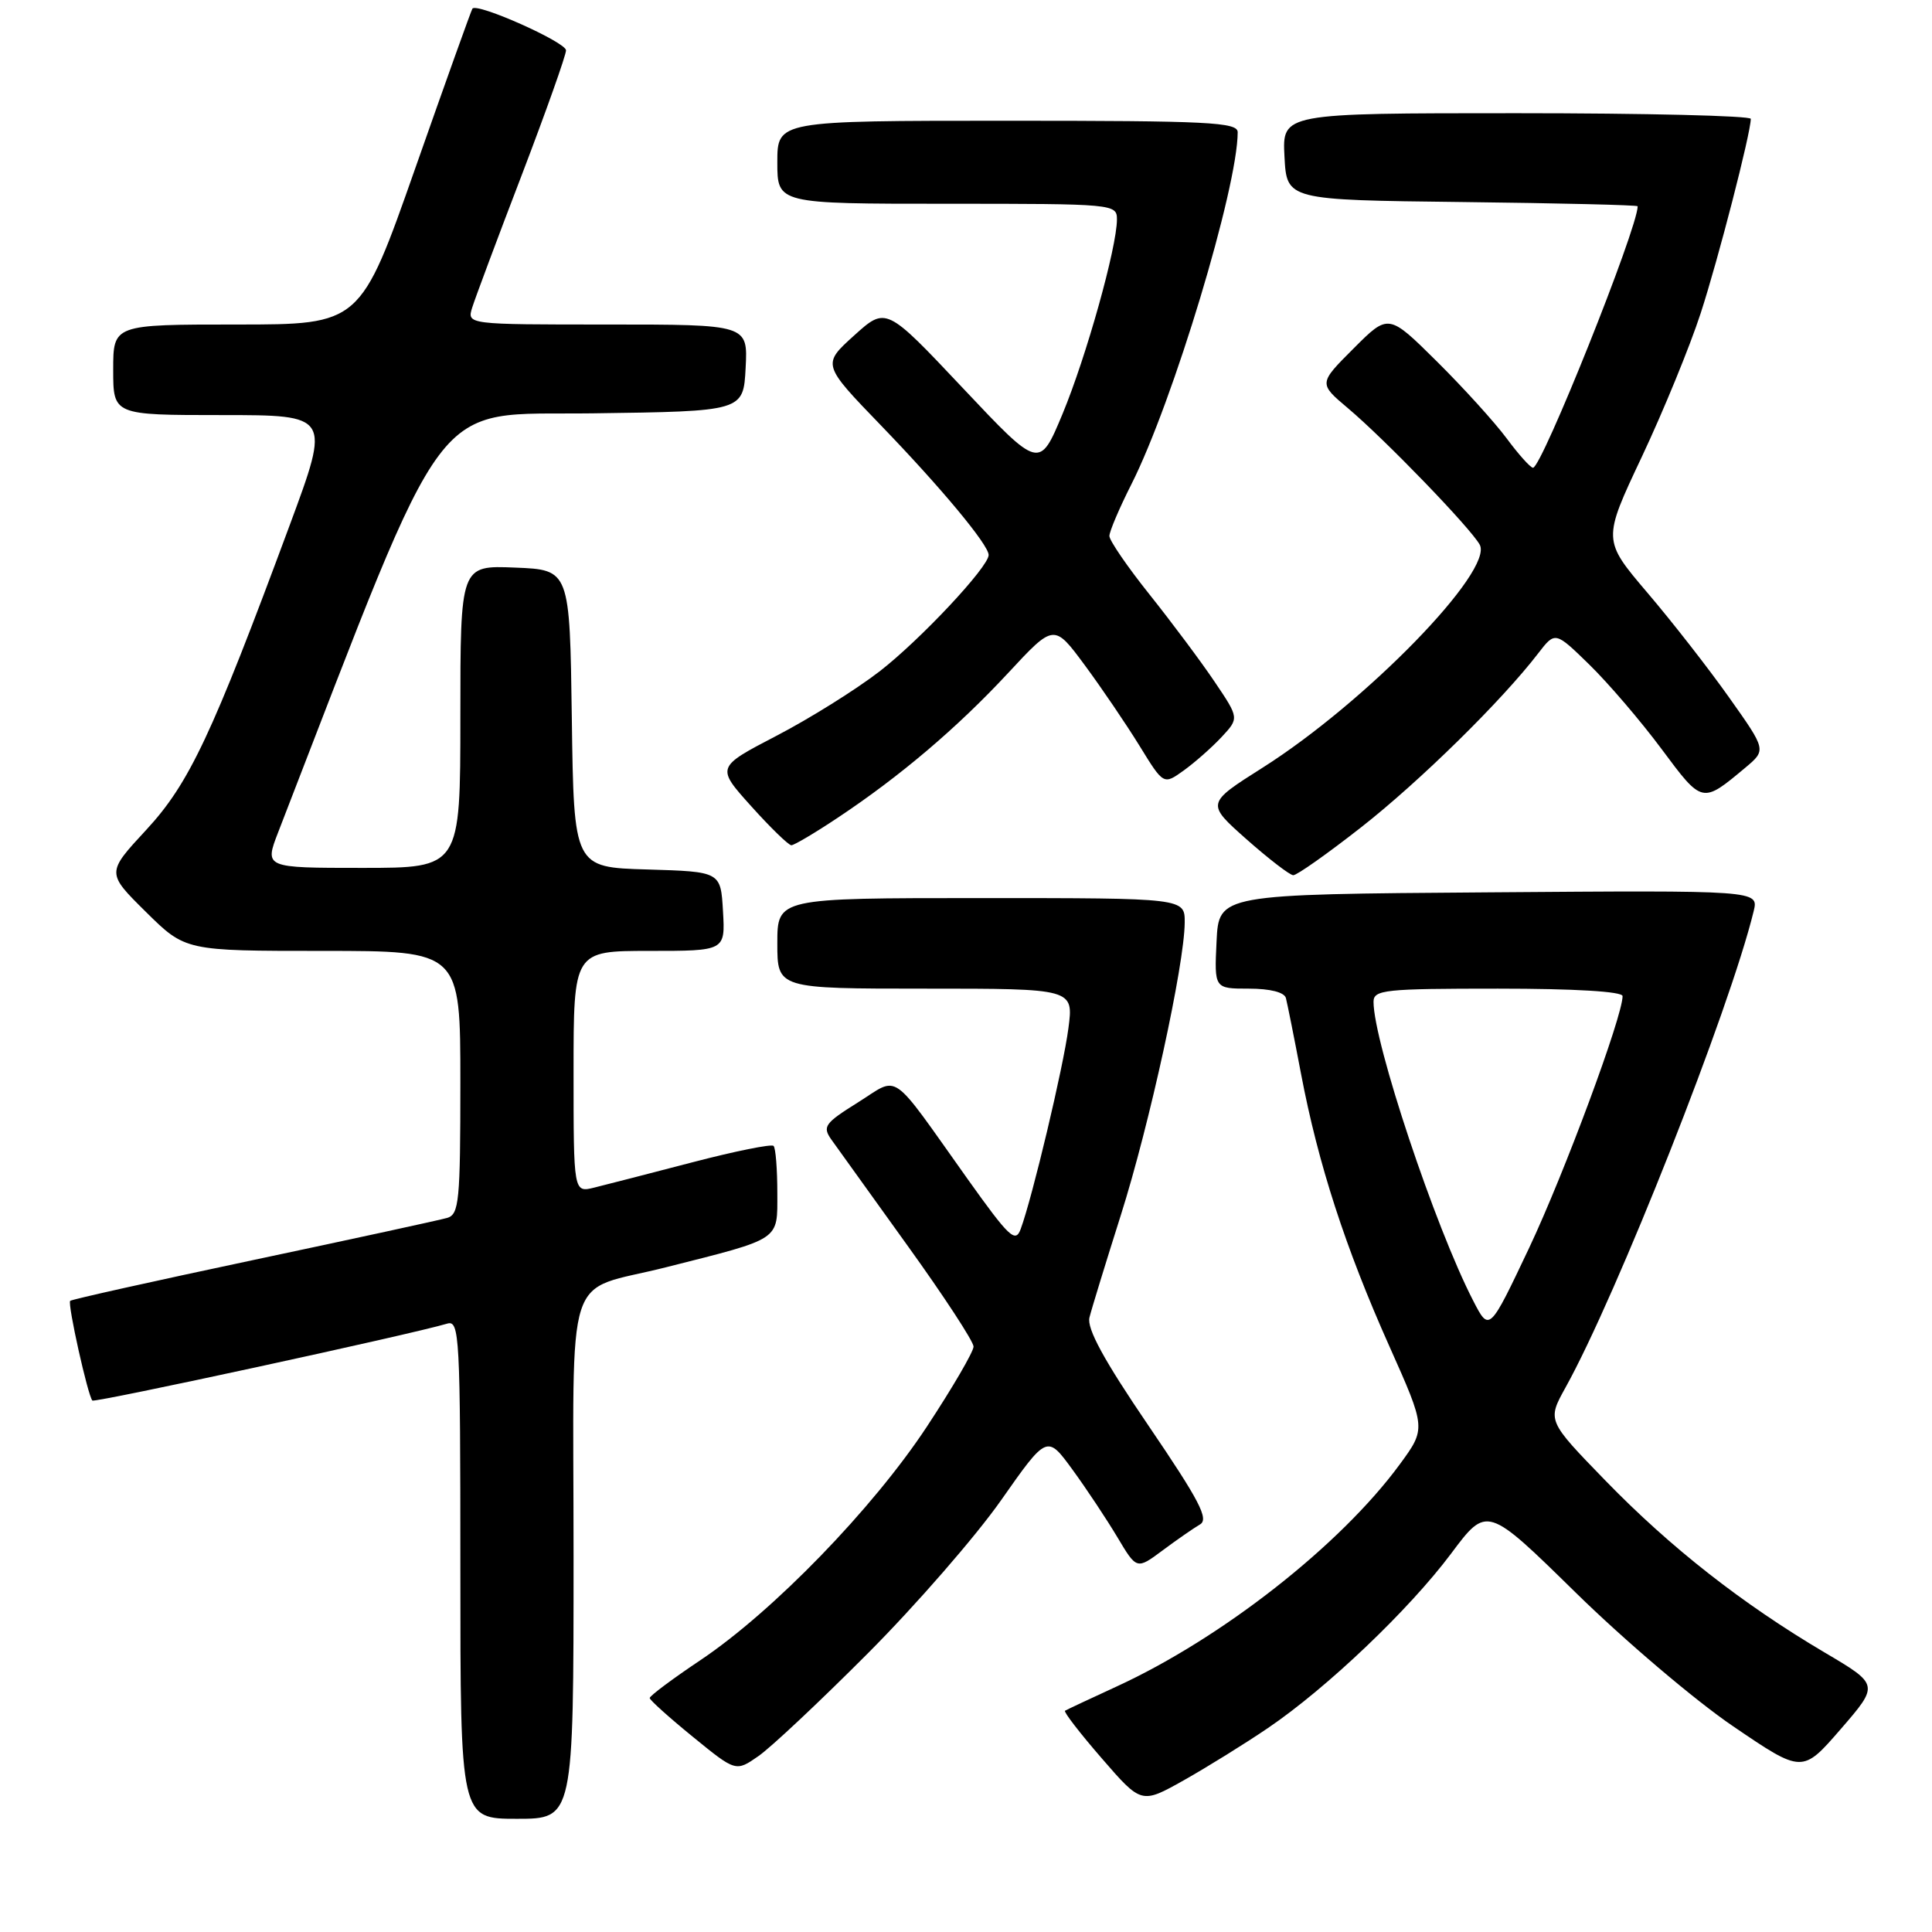 <?xml version="1.0" encoding="UTF-8" standalone="no"?>
<!DOCTYPE svg PUBLIC "-//W3C//DTD SVG 1.1//EN" "http://www.w3.org/Graphics/SVG/1.1/DTD/svg11.dtd" >
<svg xmlns="http://www.w3.org/2000/svg" xmlns:xlink="http://www.w3.org/1999/xlink" version="1.1" viewBox="0 0 256 256">
 <g >
 <path fill="currentColor"
d=" M 76.00 206.04 C 76.00 166.91 74.56 171.39 88.25 167.92 C 103.60 164.04 103.00 164.44 103.00 158.10 C 103.00 154.93 102.78 152.11 102.50 151.84 C 102.23 151.56 97.39 152.54 91.75 154.01 C 86.11 155.48 80.26 156.99 78.75 157.36 C 76.00 158.04 76.00 158.04 76.00 142.02 C 76.00 126.00 76.00 126.00 86.05 126.00 C 96.10 126.00 96.10 126.00 95.80 120.75 C 95.50 115.50 95.50 115.50 85.77 115.21 C 76.04 114.93 76.04 114.93 75.77 95.21 C 75.50 75.50 75.50 75.50 68.25 75.21 C 61.00 74.91 61.00 74.91 61.00 94.96 C 61.00 115.00 61.00 115.00 48.01 115.00 C 35.03 115.00 35.03 115.00 36.87 110.25 C 59.89 50.85 56.72 55.06 78.50 54.77 C 98.50 54.50 98.50 54.50 98.80 48.75 C 99.10 43.00 99.10 43.00 80.48 43.00 C 61.87 43.00 61.87 43.00 62.57 40.75 C 62.96 39.51 65.91 31.60 69.14 23.18 C 72.36 14.75 75.00 7.32 75.00 6.67 C 75.00 5.59 63.23 0.34 62.60 1.14 C 62.45 1.34 59.05 10.84 55.04 22.25 C 47.75 43.00 47.75 43.00 31.38 43.00 C 15.00 43.00 15.00 43.00 15.00 49.00 C 15.00 55.00 15.00 55.00 29.39 55.00 C 43.79 55.00 43.79 55.00 38.39 69.58 C 28.06 97.46 25.07 103.81 19.37 109.97 C 14.10 115.66 14.10 115.66 19.33 120.83 C 24.56 126.00 24.56 126.00 42.78 126.00 C 61.00 126.00 61.00 126.00 61.00 143.43 C 61.00 159.17 60.83 160.92 59.25 161.38 C 58.29 161.66 46.73 164.17 33.57 166.96 C 20.41 169.75 9.48 172.18 9.30 172.37 C 8.92 172.75 11.65 184.98 12.24 185.58 C 12.56 185.90 54.47 176.82 59.25 175.39 C 60.89 174.90 61.00 176.91 61.00 207.93 C 61.00 241.00 61.00 241.00 68.50 241.00 C 76.00 241.00 76.00 241.00 76.00 206.04 Z  M 168.00 228.98 C 175.80 223.69 186.69 213.32 192.27 205.87 C 197.03 199.50 197.03 199.50 208.77 211.01 C 215.22 217.34 224.62 225.33 229.66 228.75 C 238.82 234.98 238.82 234.98 243.91 229.11 C 249.00 223.23 249.00 223.23 241.75 218.95 C 230.87 212.52 221.38 205.09 212.75 196.21 C 205.01 188.24 205.01 188.24 207.43 183.87 C 214.24 171.62 229.20 133.75 232.37 120.74 C 233.04 117.97 233.04 117.97 197.27 118.24 C 161.50 118.50 161.50 118.50 161.20 124.75 C 160.90 131.00 160.90 131.00 165.48 131.00 C 168.30 131.00 170.19 131.48 170.39 132.25 C 170.57 132.94 171.48 137.47 172.40 142.32 C 174.67 154.25 178.27 165.35 184.10 178.39 C 188.96 189.28 188.96 189.28 185.48 194.03 C 177.63 204.73 161.92 217.05 147.96 223.47 C 144.41 225.10 141.33 226.55 141.12 226.68 C 140.91 226.82 143.10 229.66 145.99 232.99 C 151.24 239.05 151.24 239.05 156.87 235.89 C 159.97 234.14 164.97 231.04 168.00 228.98 Z  M 115.02 219.05 C 121.35 212.70 129.28 203.59 132.64 198.80 C 138.74 190.11 138.74 190.11 142.12 194.75 C 143.98 197.30 146.65 201.33 148.06 203.69 C 150.62 207.99 150.62 207.99 154.06 205.43 C 155.95 204.02 158.18 202.48 159.00 202.00 C 160.22 201.30 158.94 198.85 152.17 188.89 C 146.26 180.21 143.99 176.03 144.36 174.57 C 144.64 173.43 146.52 167.32 148.52 161.00 C 152.32 149.01 156.94 127.85 156.98 122.25 C 157.00 119.00 157.00 119.00 130.00 119.00 C 103.00 119.00 103.00 119.00 103.00 125.00 C 103.00 131.00 103.00 131.00 122.63 131.00 C 142.26 131.00 142.26 131.00 141.57 136.25 C 140.90 141.41 136.79 158.69 135.24 162.87 C 134.55 164.74 133.72 163.95 128.23 156.25 C 117.72 141.48 119.28 142.58 113.66 146.09 C 109.28 148.83 108.95 149.28 110.16 151.00 C 110.90 152.04 115.44 158.36 120.25 165.05 C 125.06 171.73 129.00 177.75 129.00 178.43 C 129.00 179.10 126.22 183.87 122.82 189.03 C 115.66 199.90 102.44 213.53 92.78 220.00 C 89.09 222.47 86.08 224.72 86.09 225.00 C 86.11 225.28 88.68 227.59 91.81 230.14 C 97.50 234.78 97.50 234.78 100.50 232.69 C 102.15 231.55 108.68 225.41 115.02 219.05 Z  M 180.36 109.62 C 188.13 103.53 199.01 92.84 203.82 86.57 C 206.07 83.65 206.07 83.65 210.60 88.07 C 213.10 90.51 217.40 95.53 220.16 99.24 C 225.59 106.54 225.52 106.52 231.28 101.71 C 234.05 99.38 234.05 99.38 229.13 92.44 C 226.43 88.62 221.55 82.36 218.28 78.53 C 212.35 71.55 212.35 71.55 217.55 60.53 C 220.41 54.46 223.92 45.90 225.35 41.50 C 227.68 34.35 231.97 17.69 231.99 15.75 C 232.00 15.34 218.03 15.00 200.95 15.00 C 169.90 15.00 169.90 15.00 170.20 20.75 C 170.50 26.50 170.50 26.50 193.75 26.77 C 206.54 26.92 217.00 27.17 217.00 27.33 C 217.00 30.24 204.28 62.02 203.13 61.98 C 202.78 61.96 201.22 60.22 199.65 58.10 C 198.08 55.98 193.92 51.39 190.39 47.89 C 183.98 41.54 183.98 41.54 179.35 46.18 C 174.72 50.81 174.72 50.81 178.61 54.09 C 183.52 58.23 194.85 69.96 196.07 72.17 C 197.96 75.61 180.97 93.07 167.29 101.73 C 159.82 106.46 159.82 106.46 165.16 111.20 C 168.10 113.80 170.89 115.95 171.36 115.97 C 171.83 115.99 175.88 113.13 180.36 109.62 Z  M 111.01 108.35 C 119.30 102.84 126.83 96.44 133.58 89.18 C 139.66 82.63 139.66 82.63 143.73 88.13 C 145.97 91.16 149.23 95.97 150.99 98.82 C 154.18 104.01 154.18 104.01 156.84 102.10 C 158.30 101.05 160.56 99.06 161.85 97.68 C 164.20 95.16 164.20 95.16 160.94 90.33 C 159.15 87.67 155.28 82.49 152.34 78.80 C 149.40 75.12 147.00 71.62 147.00 71.02 C 147.00 70.43 148.31 67.34 149.92 64.16 C 155.43 53.25 164.00 24.85 164.00 17.52 C 164.00 16.19 160.10 16.00 133.50 16.00 C 103.00 16.00 103.00 16.00 103.00 21.50 C 103.00 27.00 103.00 27.00 125.50 27.00 C 147.63 27.00 148.00 27.03 148.00 29.08 C 148.00 32.75 143.94 47.27 140.79 54.85 C 137.73 62.19 137.73 62.19 127.57 51.41 C 117.41 40.63 117.41 40.63 113.17 44.46 C 108.93 48.29 108.93 48.29 116.76 56.40 C 124.75 64.68 131.00 72.20 131.00 73.54 C 131.00 75.12 121.89 84.84 116.51 88.99 C 113.41 91.38 107.27 95.22 102.88 97.50 C 94.89 101.66 94.89 101.66 99.54 106.83 C 102.09 109.67 104.49 112.00 104.86 112.00 C 105.22 112.00 108.00 110.36 111.01 108.35 Z  M 195.20 172.34 C 190.16 162.58 182.00 138.10 182.00 132.75 C 182.00 131.15 183.45 131.00 198.50 131.00 C 208.67 131.00 215.00 131.38 215.00 131.99 C 215.00 134.69 207.30 155.43 202.64 165.31 C 197.34 176.50 197.34 176.50 195.20 172.34 Z "/>
</g>
</svg>